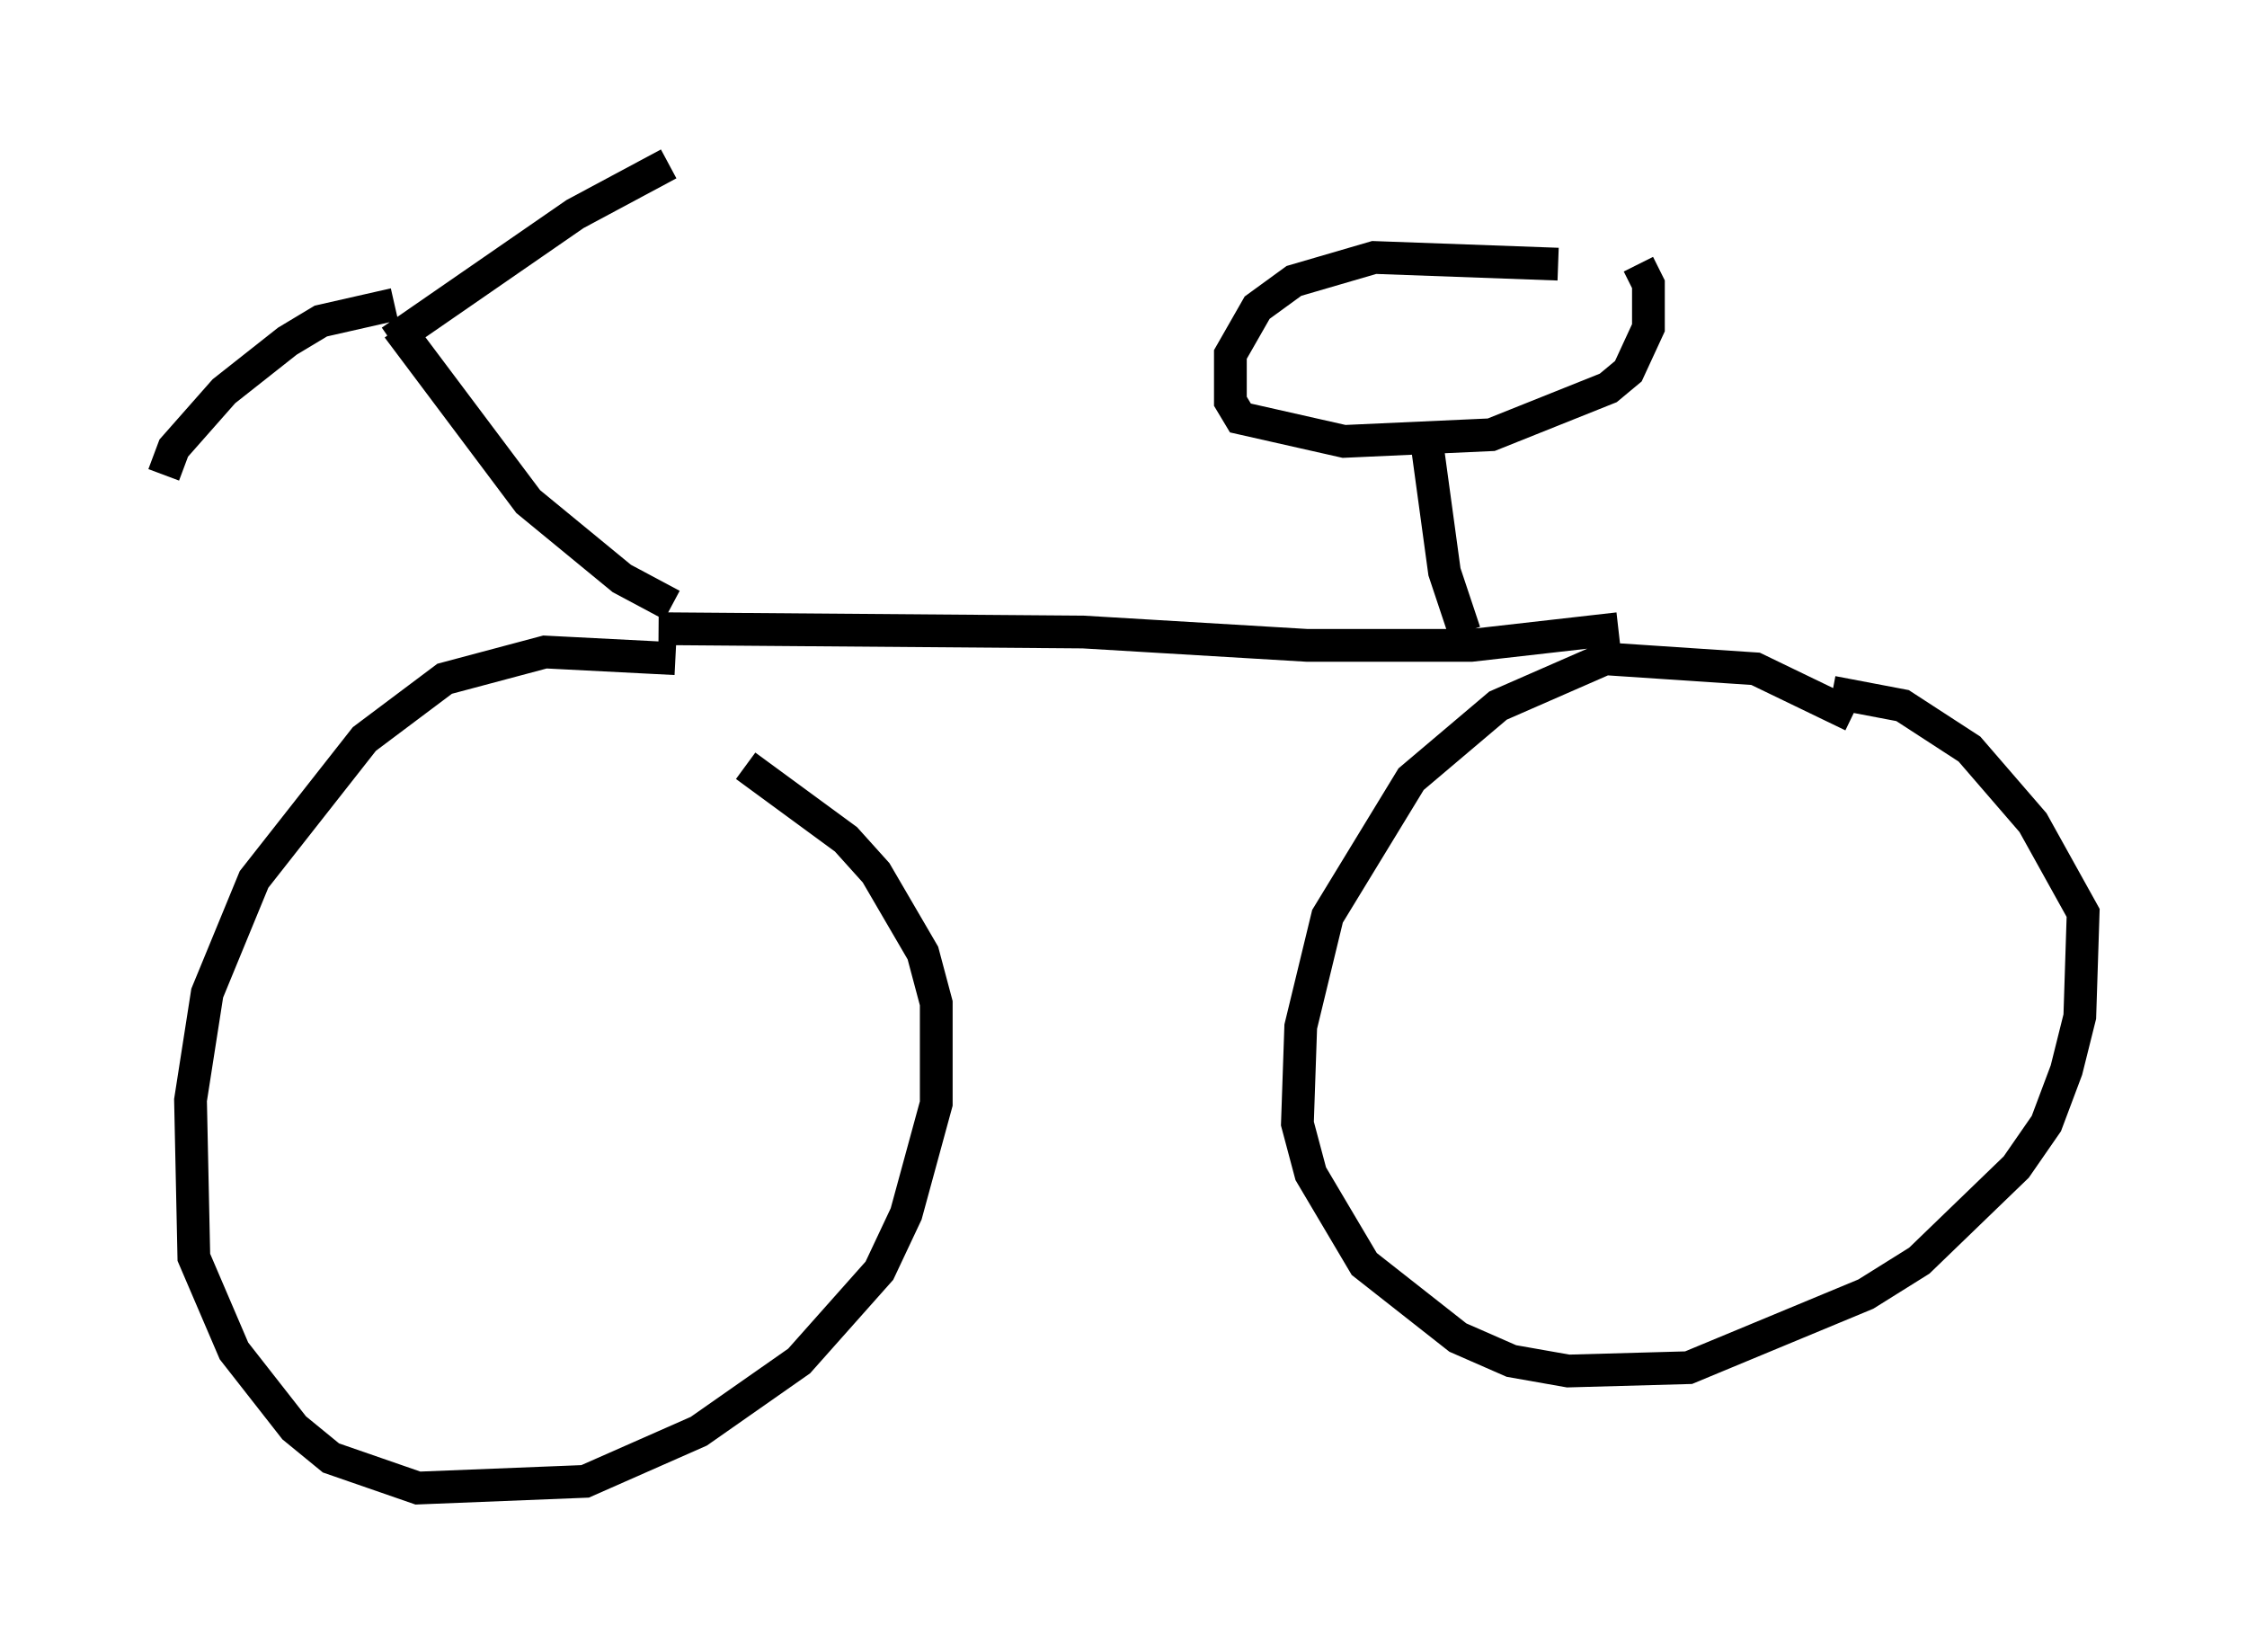<?xml version="1.0" encoding="utf-8" ?>
<svg baseProfile="full" height="50.425" version="1.1" width="68.596" xmlns="http://www.w3.org/2000/svg" xmlns:ev="http://www.w3.org/2001/xml-events" xmlns:xlink="http://www.w3.org/1999/xlink"><defs /><rect fill="white" height="50.425" width="68.596" x="0" y="0" /><path d="M22.456, 21.231 m-1.838, -1.123 l-3.981, -0.204 -3.063, 0.817 l-2.45, 1.838 -3.369, 4.288 l-1.429, 3.471 -0.51, 3.267 l0.102, 4.798 1.225, 2.858 l1.838, 2.348 1.123, 0.919 l2.654, 0.919 5.104, -0.204 l3.471, -1.531 3.063, -2.144 l2.45, -2.756 0.817, -1.735 l0.919, -3.369 0.0, -3.063 l-0.408, -1.531 -1.429, -2.45 l-0.919, -1.021 -3.063, -2.246 m33.79, -1.531 l-2.96, -1.429 -4.594, -0.306 l-3.267, 1.429 -2.654, 2.246 l-2.552, 4.185 -0.817, 3.369 l-0.102, 2.96 0.408, 1.531 l1.633, 2.756 2.858, 2.246 l1.633, 0.715 1.735, 0.306 l3.675, -0.102 5.41, -2.246 l1.633, -1.021 2.96, -2.858 l0.919, -1.327 0.613, -1.633 l0.408, -1.633 0.102, -3.165 l-1.531, -2.756 -1.94, -2.246 l-2.042, -1.327 -2.144, -0.408 m-35.832, -1.94 l12.965, 0.102 6.84, 0.408 l5.002, 0.0 4.492, -0.51 m-28.89, -0.715 l-1.531, -0.817 -2.858, -2.348 l-3.981, -5.308 m32.565, 9.29 l-0.613, -1.838 -0.613, -4.492 m4.083, -4.9 l-5.615, -0.204 -2.45, 0.715 l-1.123, 0.817 -0.817, 1.429 l0.0, 1.429 0.306, 0.51 l3.165, 0.715 4.492, -0.204 l3.573, -1.429 0.613, -0.51 l0.613, -1.327 0.0, -1.327 l-0.306, -0.613 m-37.975, 1.225 l-2.246, 0.51 -1.021, 0.613 l-1.94, 1.531 -1.531, 1.735 l-0.306, 0.817 m6.942, -4.083 l5.615, -3.879 2.858, -1.531 " fill="none" stroke="black" stroke-width="1" /></svg>